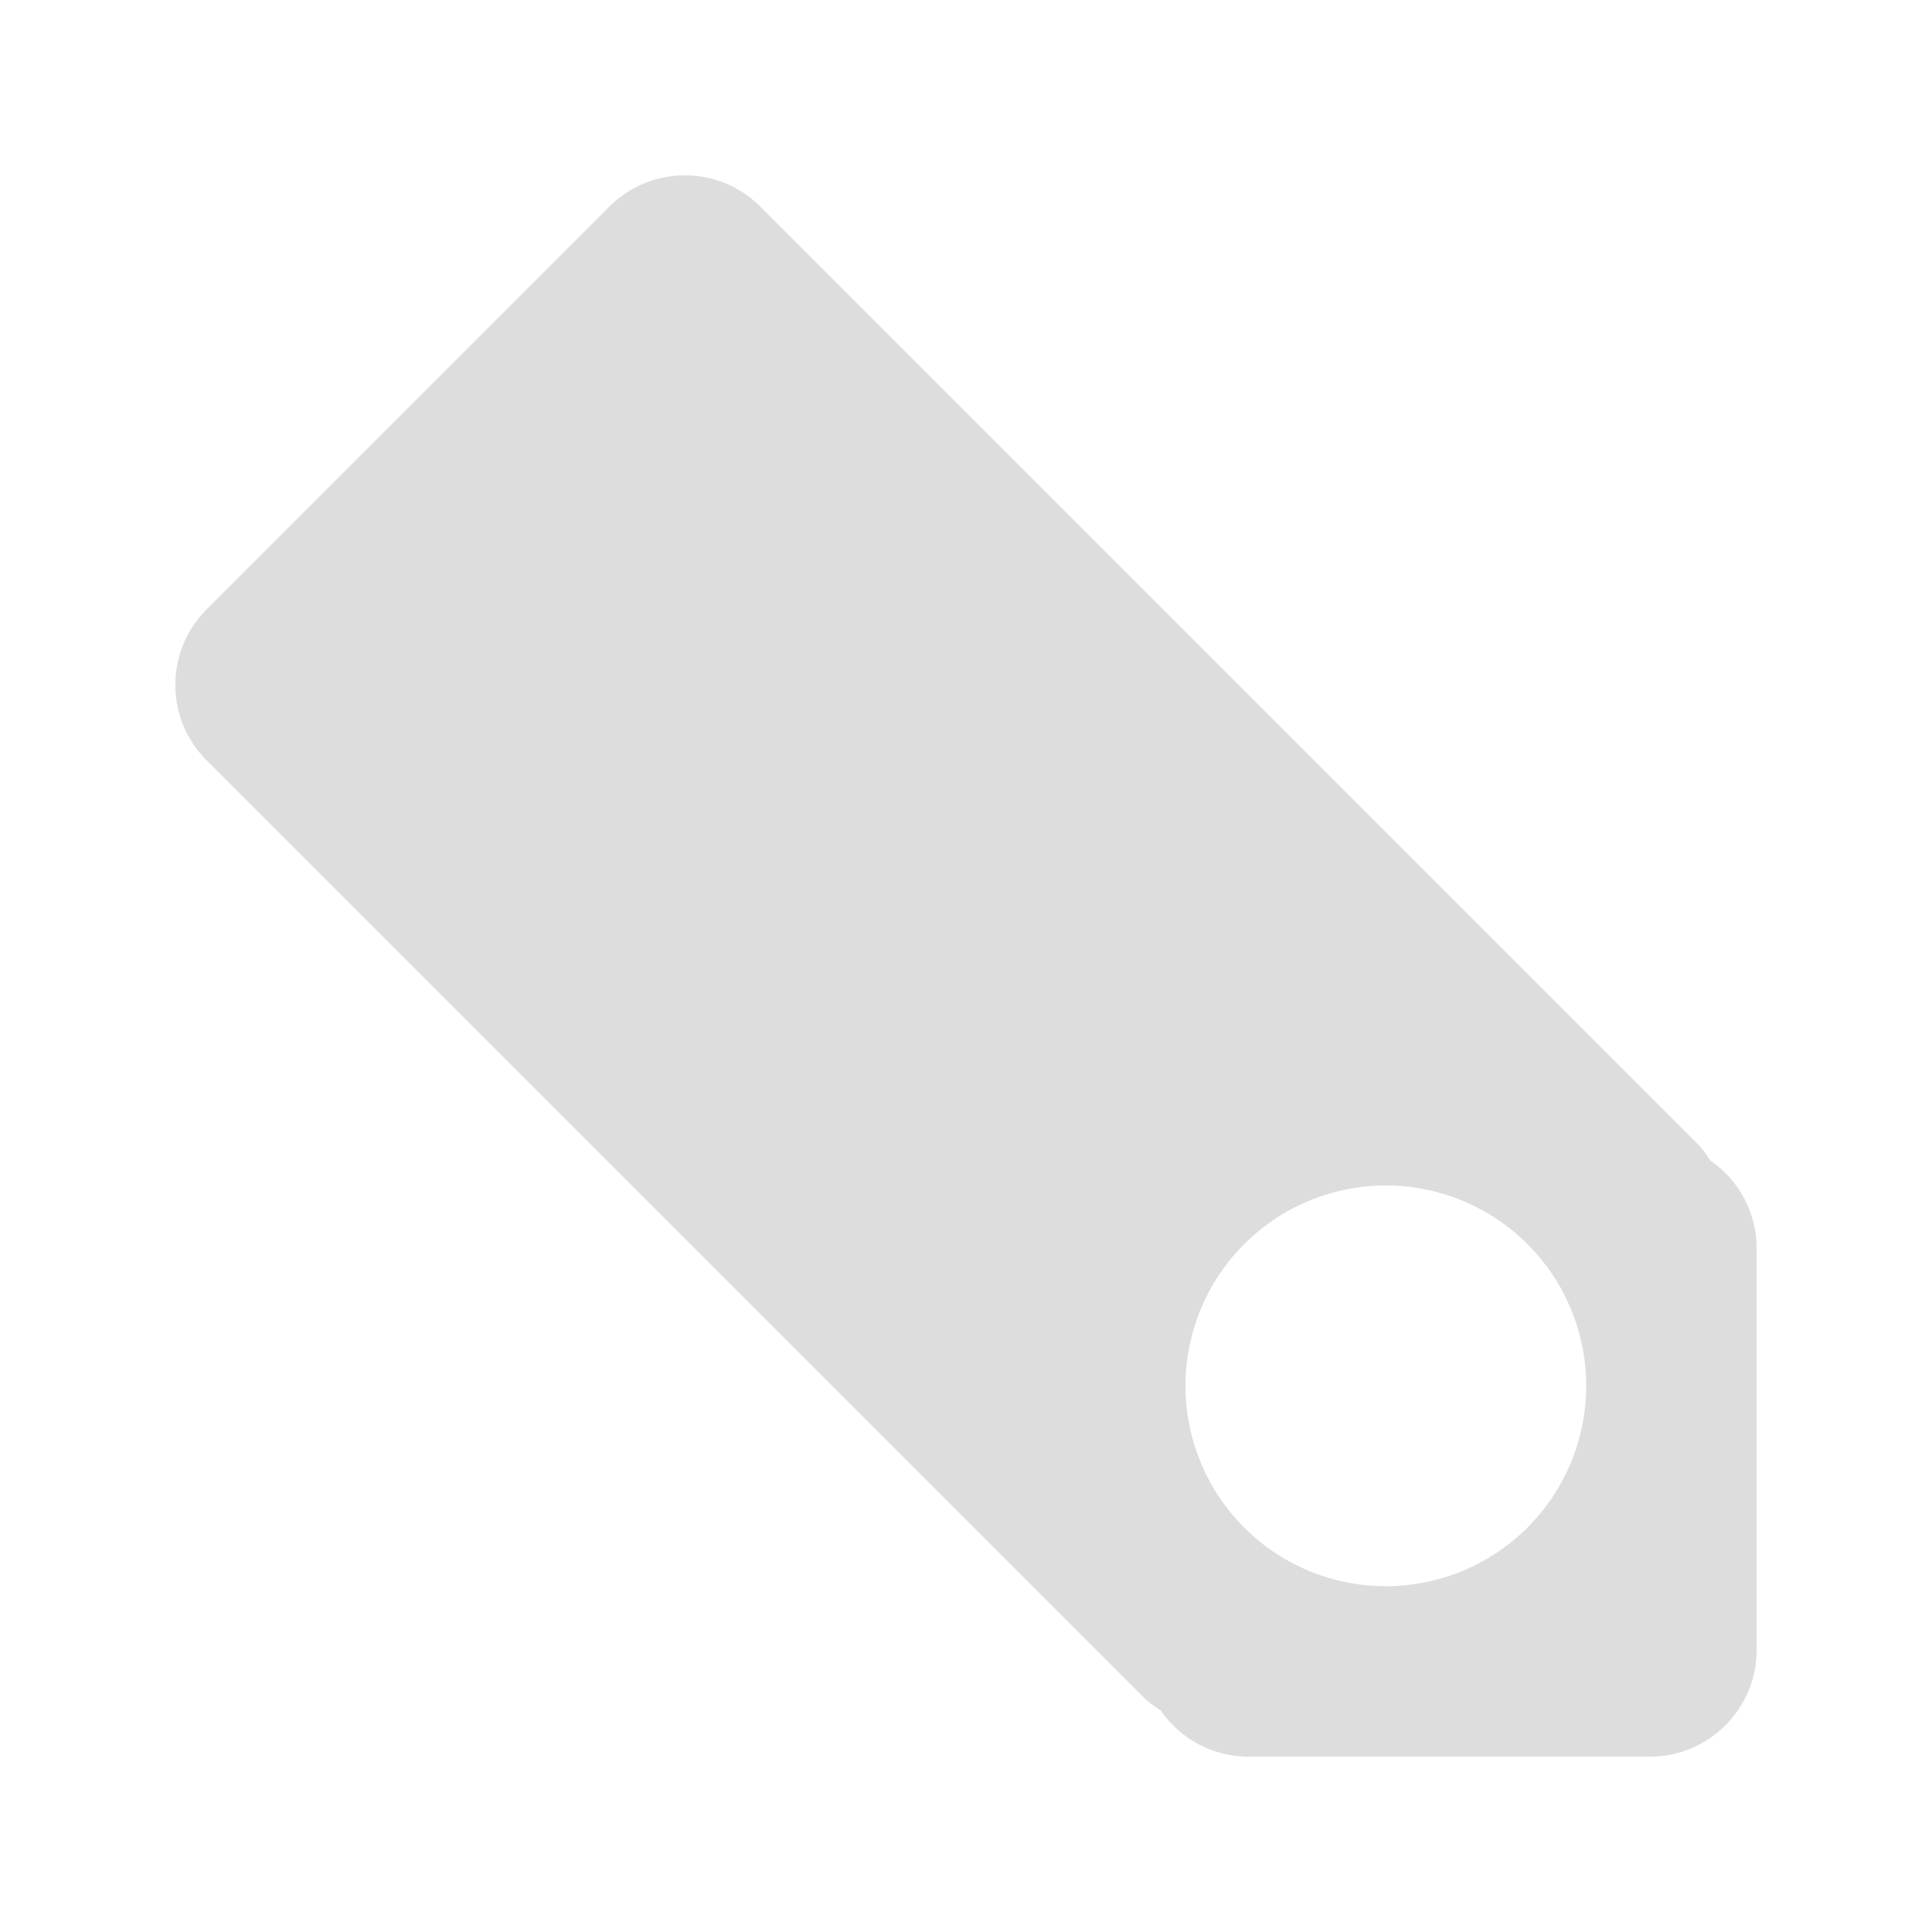 <svg version="1.1" viewBox="0 0 50 50" xmlns="http://www.w3.org/2000/svg">
  <path d="m 29.557,43.887 c 0.148,0.148 0.311,0.271 0.481,0.378 0.498,0.722 1.328,1.196 2.276,1.196 H 42.694 c 1.533,0 2.768,-1.234 2.768,-2.768 l 0,-10.38 c 0,-0.948 -0.474,-1.778 -1.196,-2.276 -0.108,-0.17 -0.23,-0.332 -0.378,-0.481 L 19.681,5.351 c -1.084,-1.084 -2.83,-1.084 -3.914,0 L 5.351,15.767 c -1.084,1.084 -1.084,2.83 0,3.914 z m 2.642,-4.355 a 5.186,5.186 0 0 1 0,-7.333 5.186,5.186 0 0 1 7.333,0 5.186,5.186 0 0 1 -1e-6,7.333 5.186,5.186 0 0 1 -7.333,0 z" fill="#ddd" stroke="#ddd" stroke-width="0"/>
</svg>

